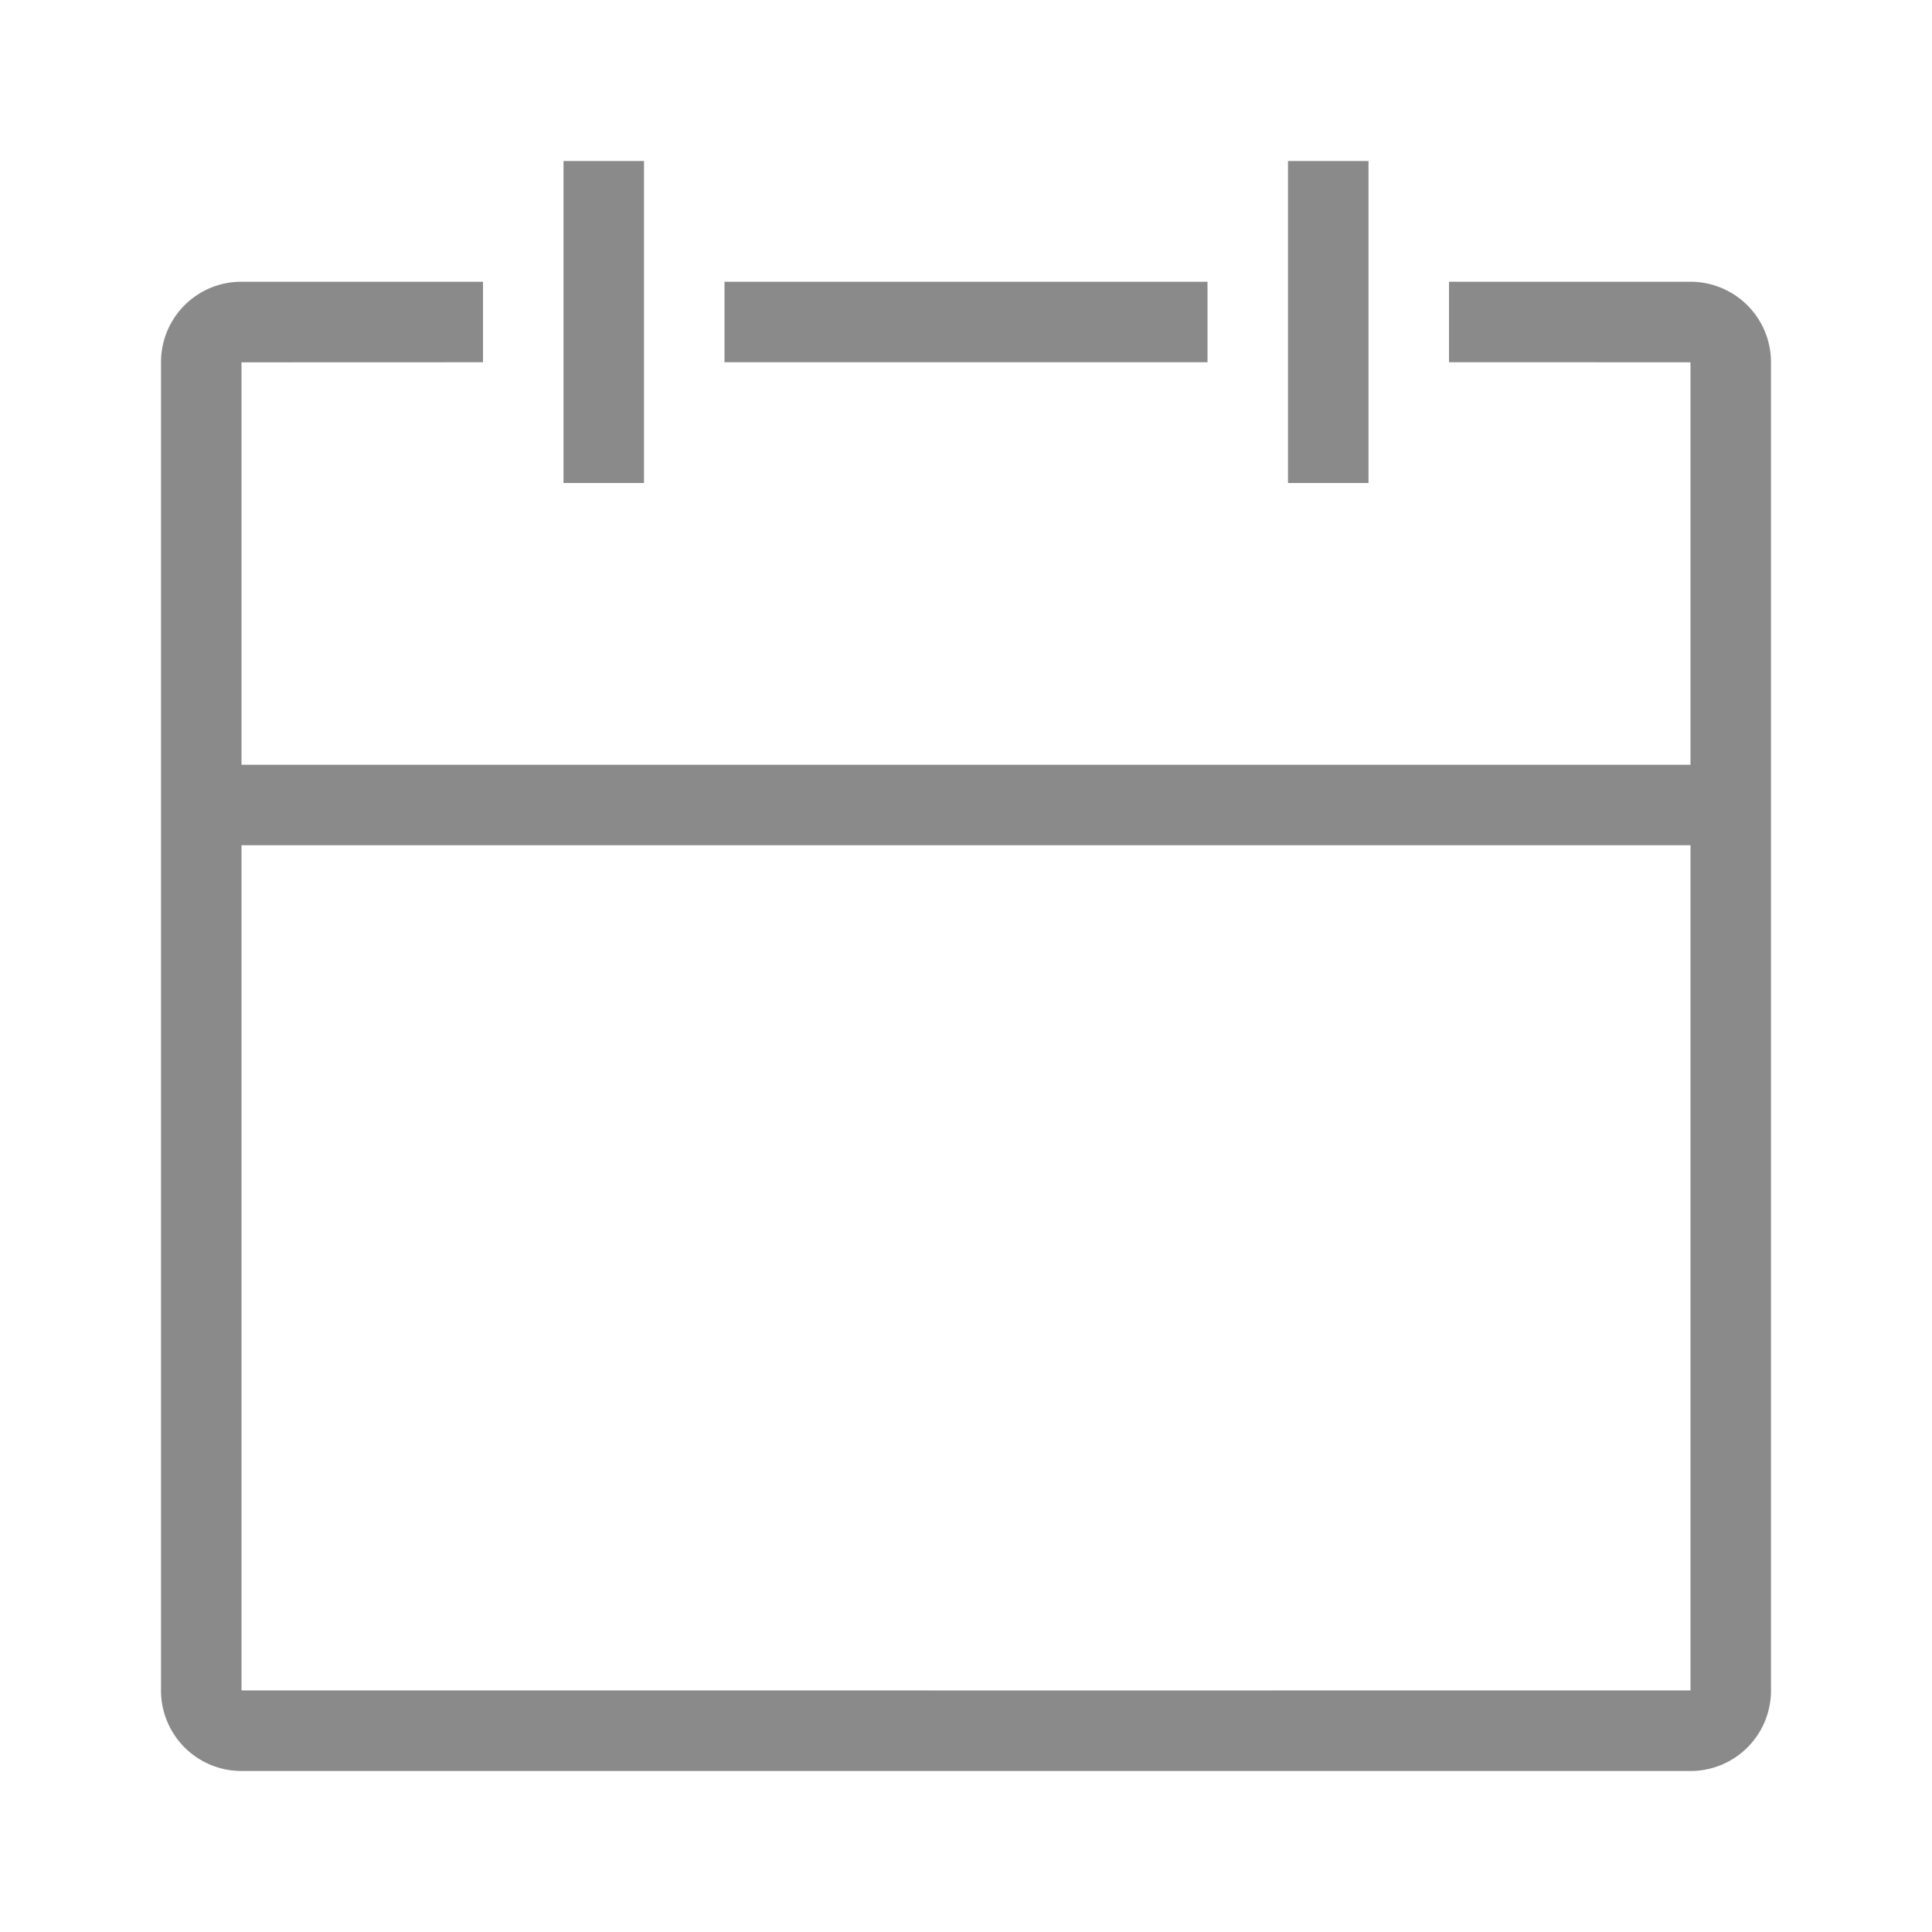 <?xml version="1.0" standalone="no"?><!DOCTYPE svg PUBLIC "-//W3C//DTD SVG 1.1//EN" "http://www.w3.org/Graphics/SVG/1.1/DTD/svg11.dtd"><svg t="1732855172900" class="icon" viewBox="0 0 1024 1024" version="1.1" xmlns="http://www.w3.org/2000/svg" p-id="2183" id="mx_n_1732855172900" data-darkreader-inline-fill="" xmlns:xlink="http://www.w3.org/1999/xlink" width="200" height="200"><path d="M896 448H128v447.957l477.739 0.021L896 895.957V448z m0-42.667V192.043C896 192 768 192 768 192V149.333h128.043A42.667 42.667 0 0 1 938.667 192.043v703.915A42.624 42.624 0 0 1 896.064 938.667H127.936A42.667 42.667 0 0 1 85.333 895.957V192.043C85.333 168.469 104.256 149.333 127.957 149.333H256v42.667l-128 0.043V405.333h768zM298.667 85.333h42.667v170.667h-42.667V85.333z m384 0h42.667v170.667h-42.667V85.333zM384 149.333h256v42.667H384V149.333z" fill="#8a8a8a" p-id="2184" data-darkreader-inline-fill="" style="--darkreader-inline-fill: #5a6265;"></path></svg>